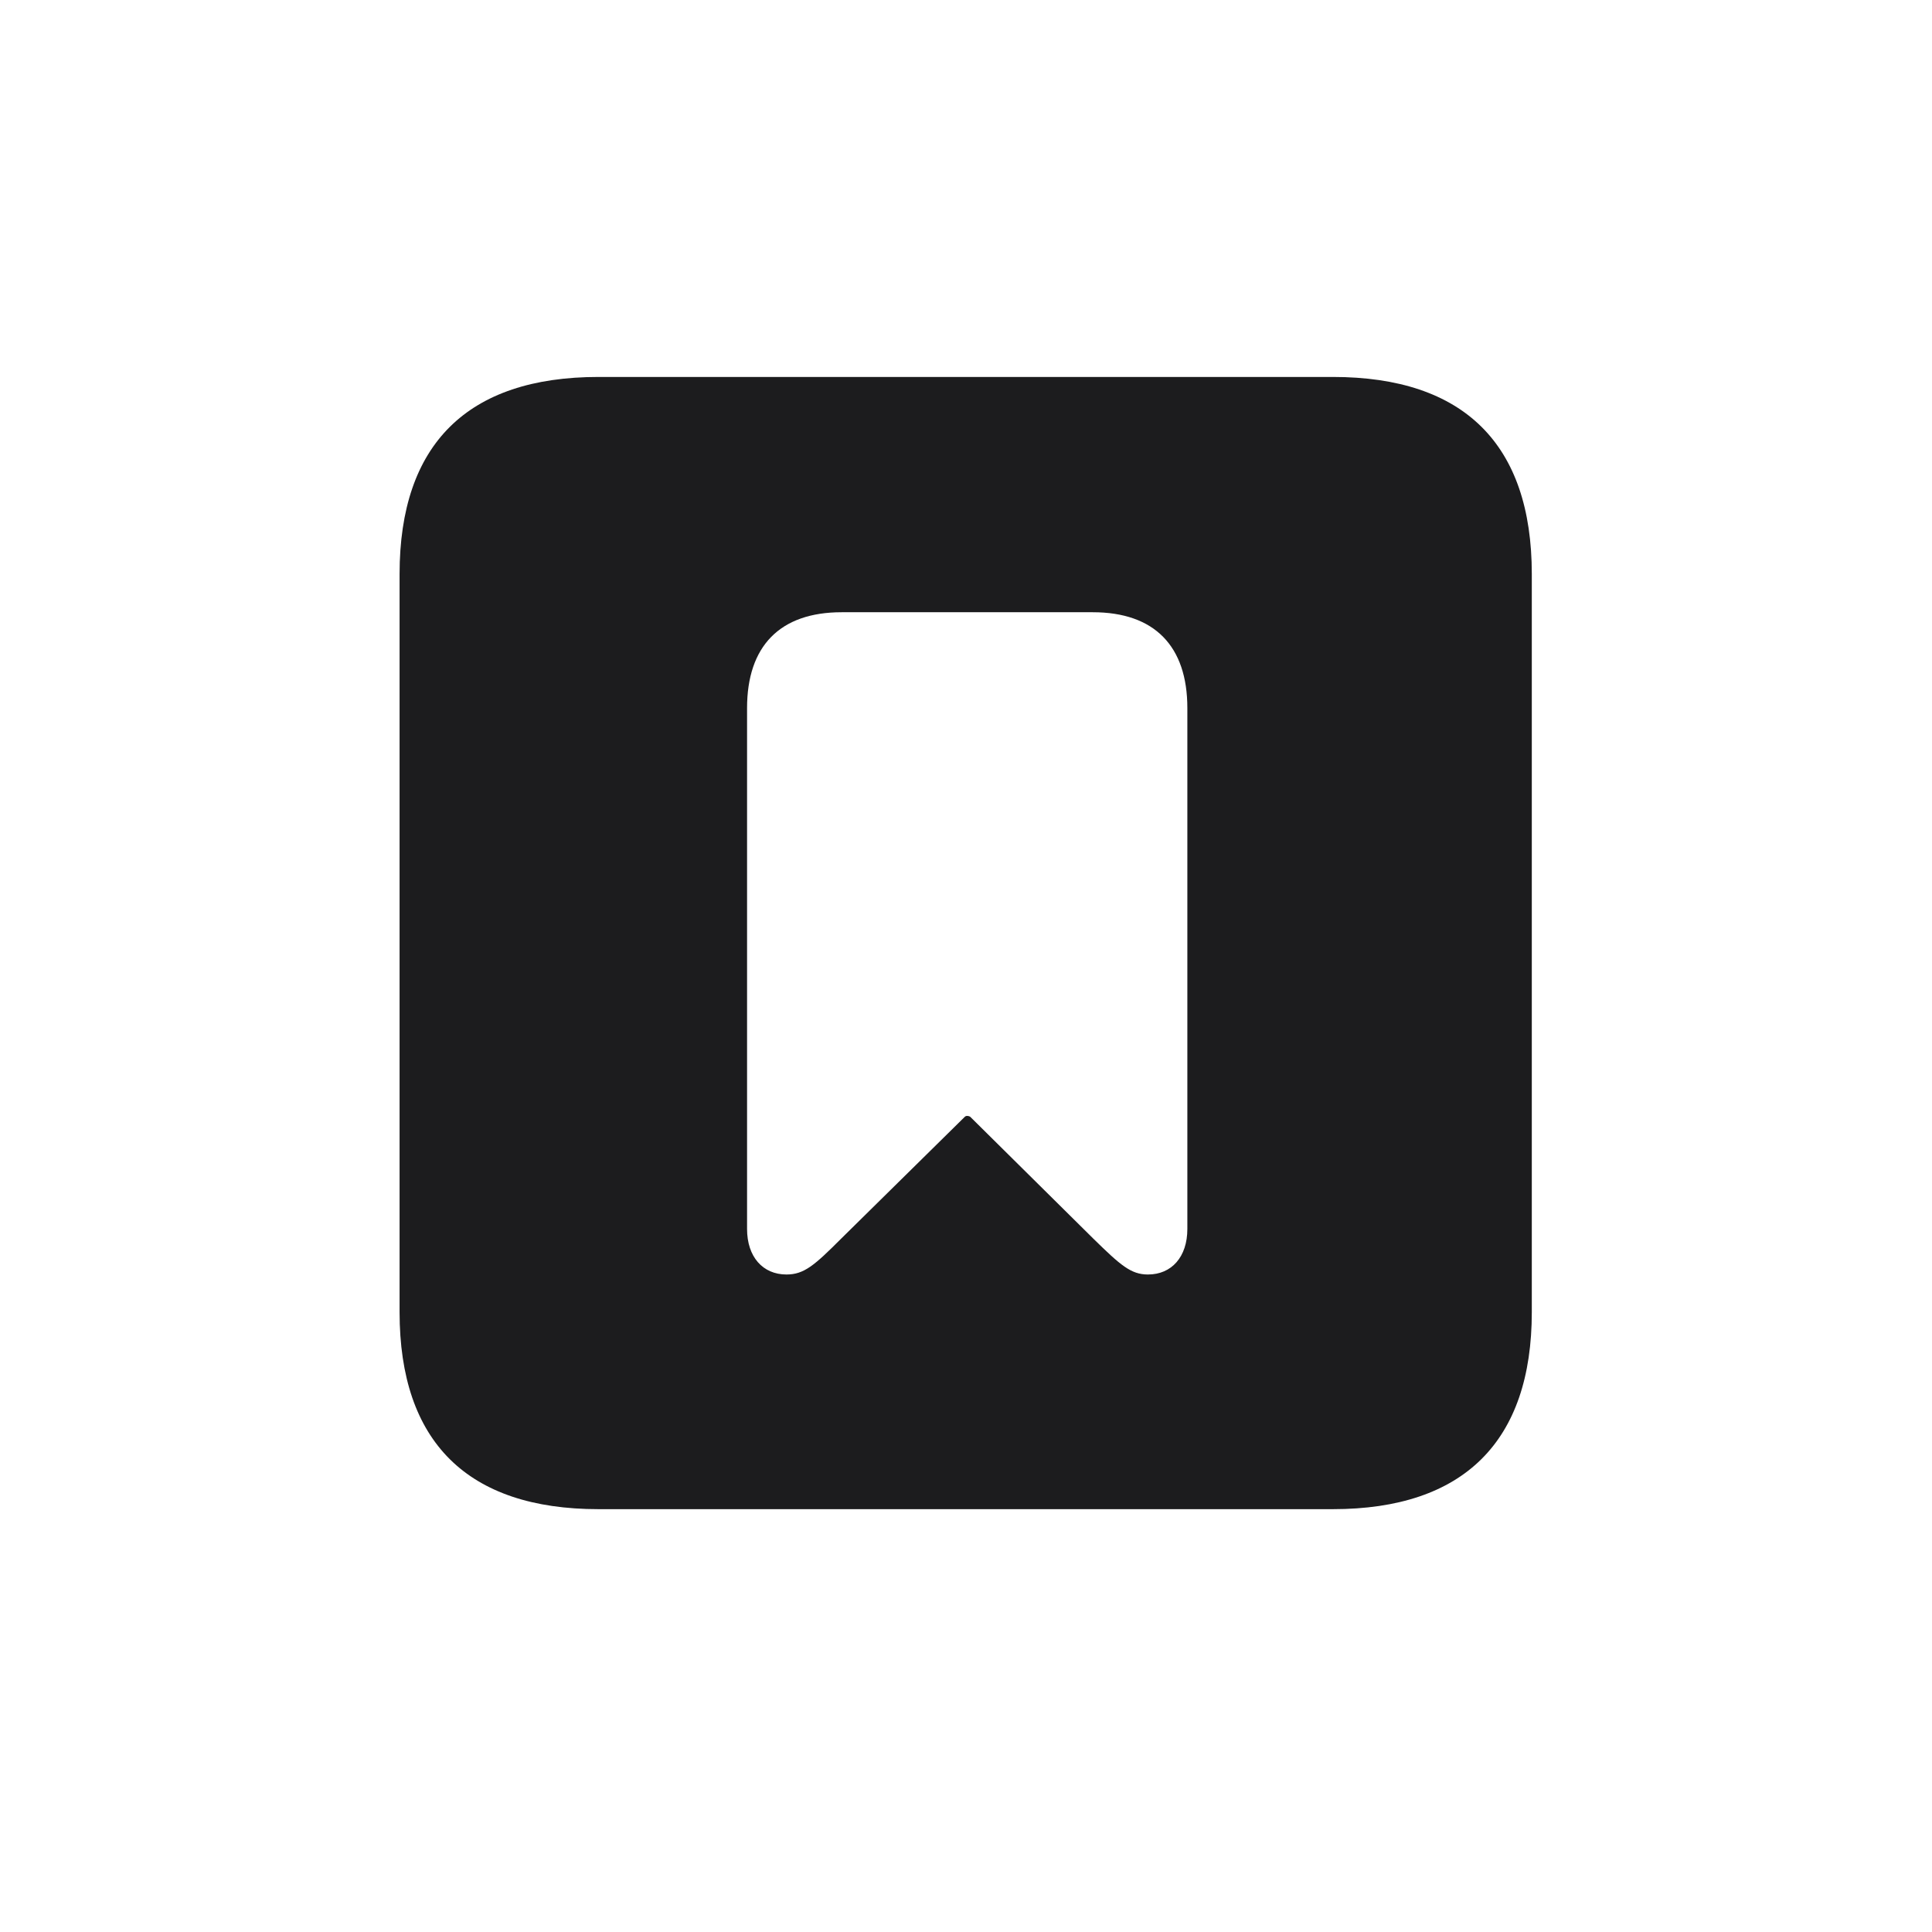 <svg width="28" height="28" viewBox="0 0 28 28" fill="none" xmlns="http://www.w3.org/2000/svg">
<path d="M8.674 21.872H19.317C21.216 21.872 22.2 20.888 22.2 19.016V8.319C22.2 6.438 21.216 5.463 19.317 5.463H8.674C6.775 5.463 5.791 6.438 5.791 8.319V19.016C5.791 20.896 6.775 21.872 8.674 21.872ZM11.398 18.471C11.056 18.471 10.827 18.216 10.827 17.811V10.262C10.827 9.365 11.302 8.873 12.198 8.873H15.837C16.733 8.873 17.208 9.365 17.208 10.262V17.811C17.208 18.216 16.98 18.471 16.637 18.471C16.391 18.471 16.241 18.339 15.846 17.952L14.062 16.186C14.035 16.168 14 16.168 13.982 16.186L12.19 17.952C11.803 18.339 11.653 18.471 11.398 18.471Z" fill="#1C1C1E"/>
</svg>
